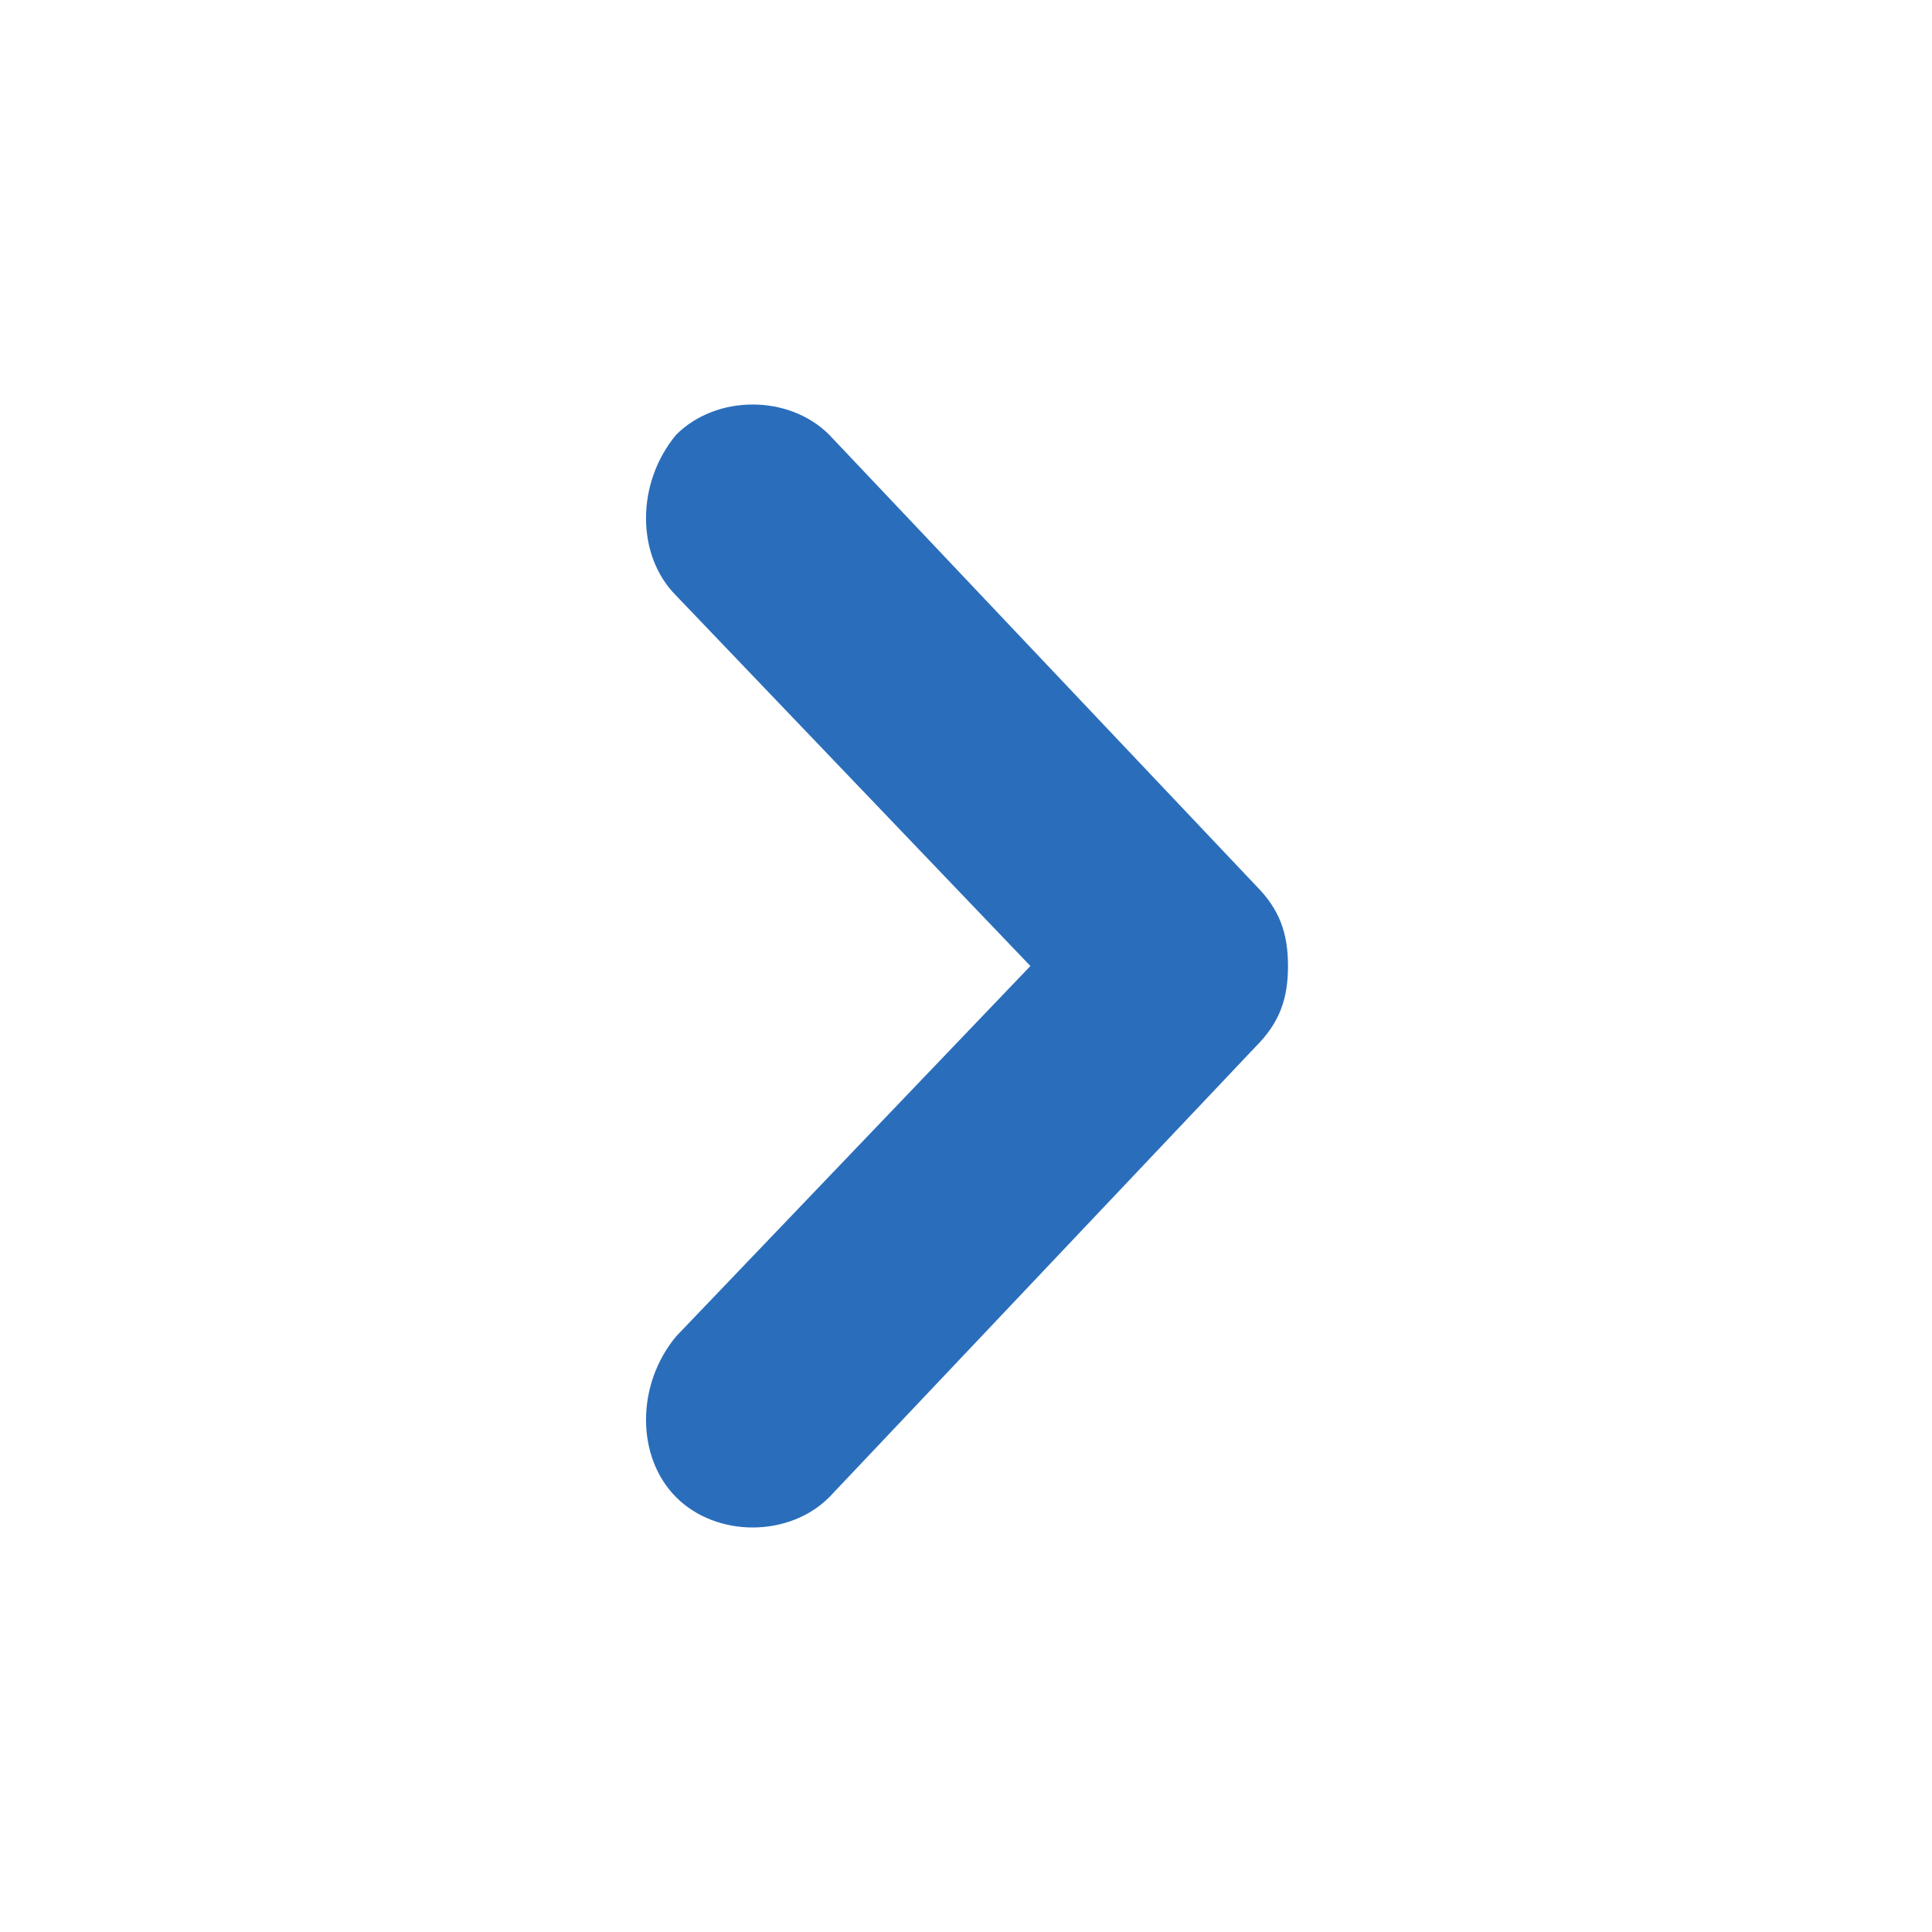 <svg version="1.1" id="Layer_1" xmlns="http://www.w3.org/2000/svg" xmlns:xlink="http://www.w3.org/1999/xlink" x="0px" y="0px" viewBox="0 0 24 24" style="enable-background:new 0 0 24 24;" xml:space="preserve">
	<path fill="#2A6EBB" d="M15.6,11c0.3,0.3,0.4,0.6,0.4,1s-0.1,0.7-0.4,1l-5.3,5.6c-0.5,0.5-1.4,0.5-1.9,0s-0.5-1.4,0-2l4.4-4.6L8.4,7.4 c-0.5-0.5-0.5-1.4,0-2c0.5-0.5,1.4-0.5,1.9,0C10.3,5.4,15.6,11,15.6,11z"/>
</svg>
